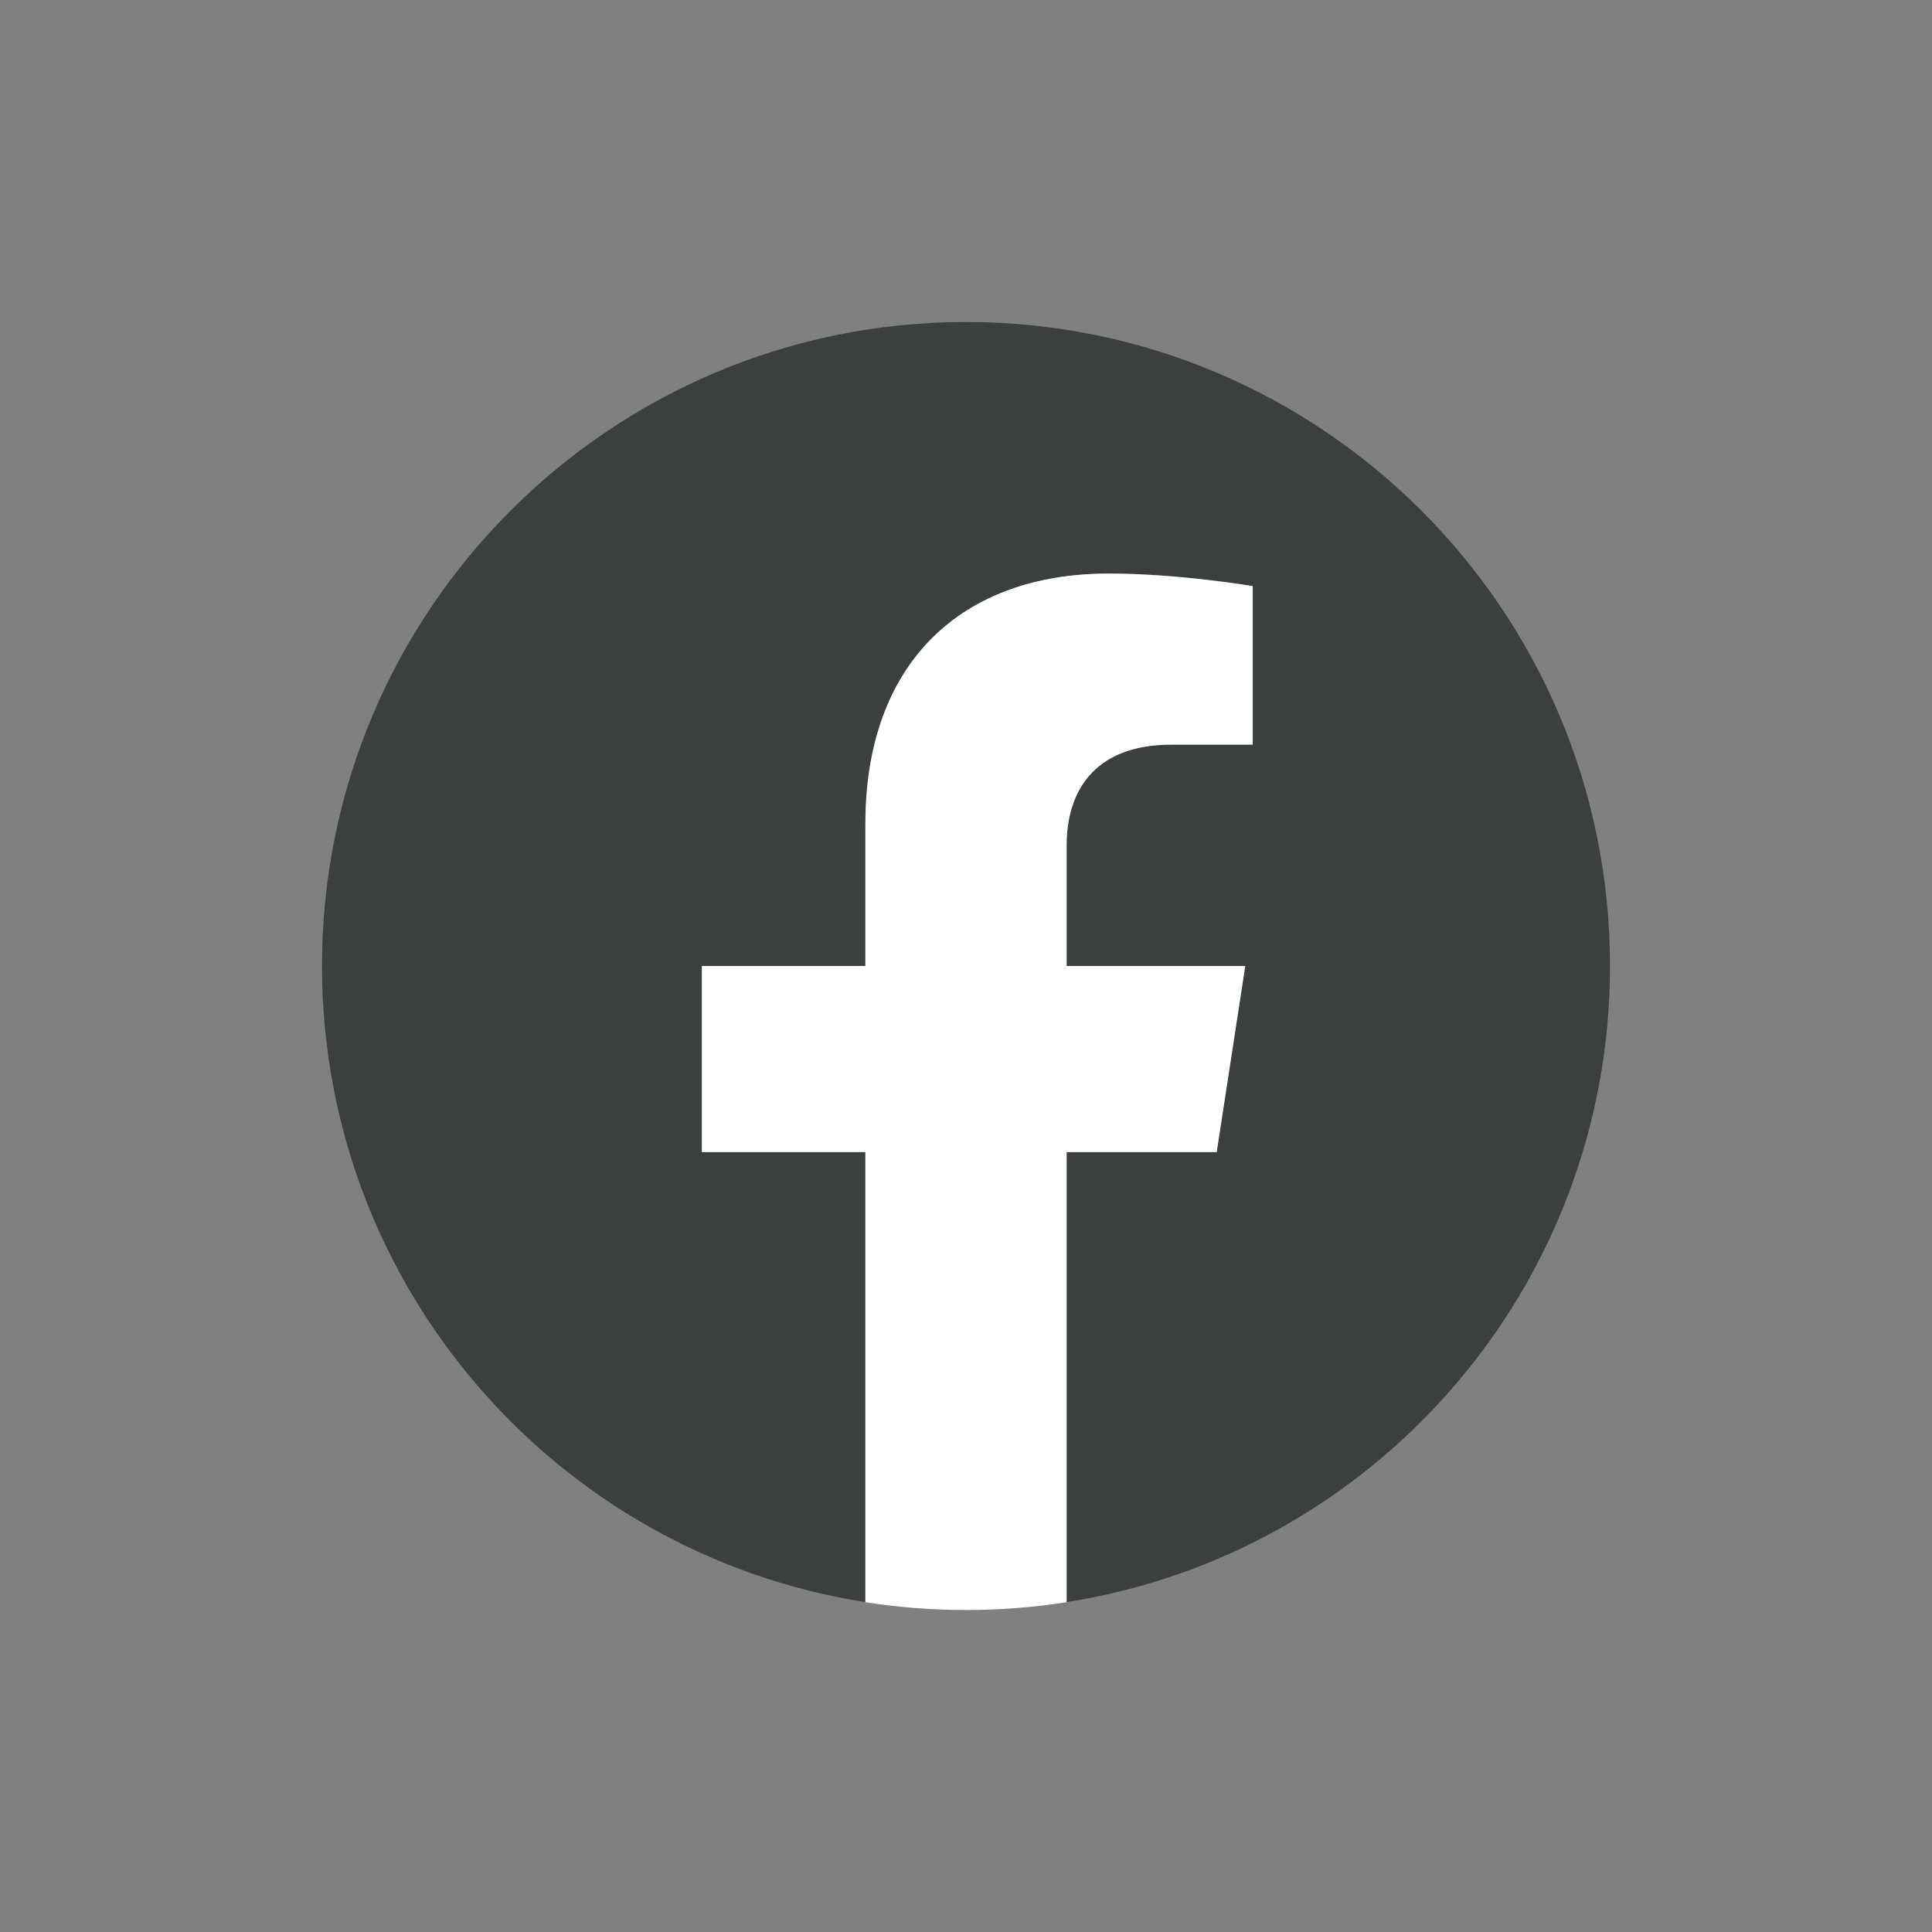 <svg width="24" height="24" viewBox="0 0 24 24" fill="none" xmlns="http://www.w3.org/2000/svg">
                    <rect x="0" y="0" width="24" height="24" fill="#808080" stroke="none"/>
                    <path d="M20 11.999C20 7.581 16.418 4 12 4C7.582 4 4 7.581 4 11.999C4 15.993 6.925 19.302 10.75 19.902V14.312H8.719V11.999H10.75V10.237C10.75 8.232 11.944 7.125 13.772 7.125C14.647 7.125 15.562 7.281 15.562 7.281V9.25H14.554C13.56 9.25 13.25 9.866 13.25 10.499V11.999H15.469L15.114 14.312H13.25V19.902C17.075 19.302 20 15.993 20 11.999Z" fill="#3C3F40"/>
                    <path d="M15.114 14.312L15.469 12H13.25V10.499C13.25 9.867 13.56 9.25 14.554 9.25H15.562V7.281C15.562 7.281 14.647 7.125 13.772 7.125C11.944 7.125 10.75 8.232 10.75 10.238V12H8.719V14.312H10.75V19.903C11.157 19.967 11.575 20 12 20C12.425 20 12.843 19.967 13.25 19.903V14.312H15.114Z" fill="white"/>
                </svg>